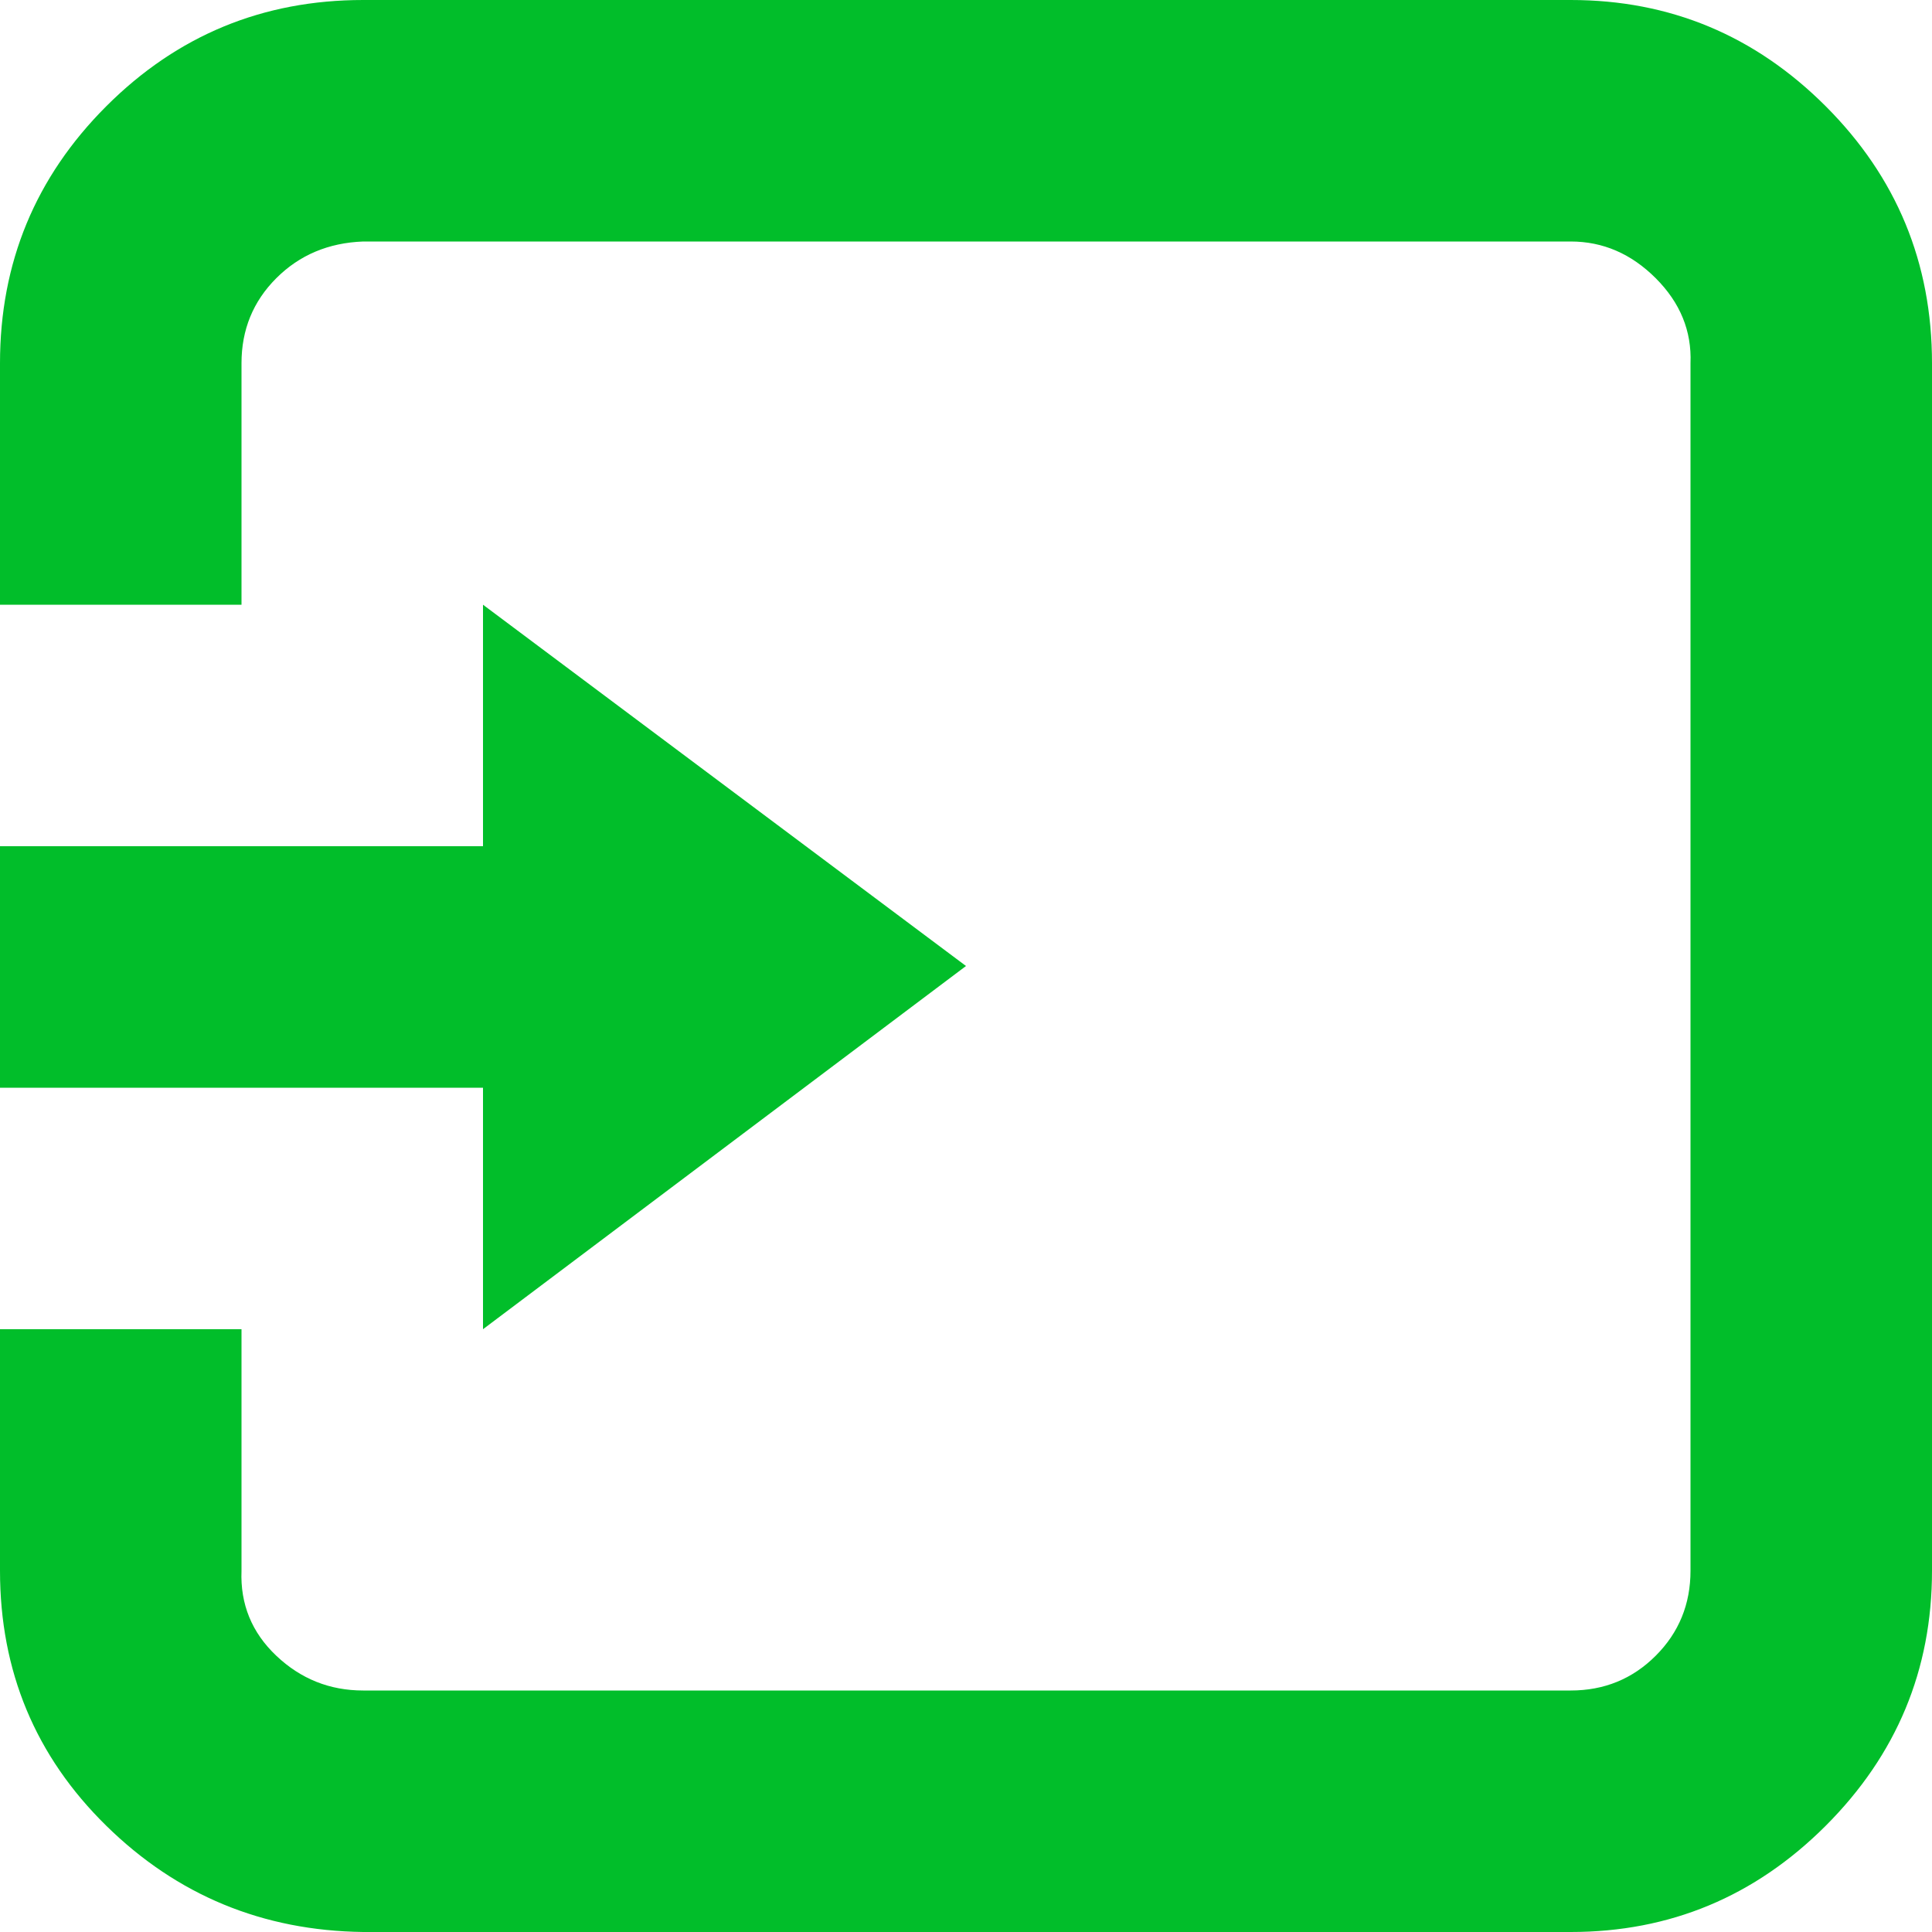 <svg width="15" height="15" viewBox="0 0 15 15" fill="none" xmlns="http://www.w3.org/2000/svg">
<g clip-path="url(#clip0_2035_6751)">
<path d="M0 12.195C0 12.975 0.275 13.635 0.825 14.175C1.375 14.715 2.04 14.99 2.82 15H12.195C12.965 15 13.625 14.725 14.175 14.175C14.725 13.625 15 12.965 15 12.195V2.82C15 2.04 14.725 1.375 14.175 0.825C13.625 0.275 12.965 0 12.195 0H2.82C2.04 0 1.375 0.275 0.825 0.825C0.275 1.375 0 2.04 0 2.82V4.695H1.875V2.82C1.875 2.56 1.965 2.34 2.145 2.16C2.325 1.98 2.55 1.885 2.82 1.875H12.195C12.445 1.875 12.665 1.97 12.855 2.16C13.045 2.35 13.135 2.57 13.125 2.82V12.195C13.125 12.455 13.035 12.675 12.855 12.855C12.675 13.035 12.455 13.125 12.195 13.125H2.82C2.56 13.125 2.335 13.035 2.145 12.855C1.955 12.675 1.865 12.455 1.875 12.195V10.32H0L0 12.195ZM0 8.445H3.75V10.32L7.5 7.5L3.75 4.695V6.57H0V8.445Z" fill="#01BE2A"/>
</g>
<defs>
<clipPath id="clip0_2035_6751">
<rect width="15" height="15" fill="white"/>
</clipPath>
</defs>
</svg>
